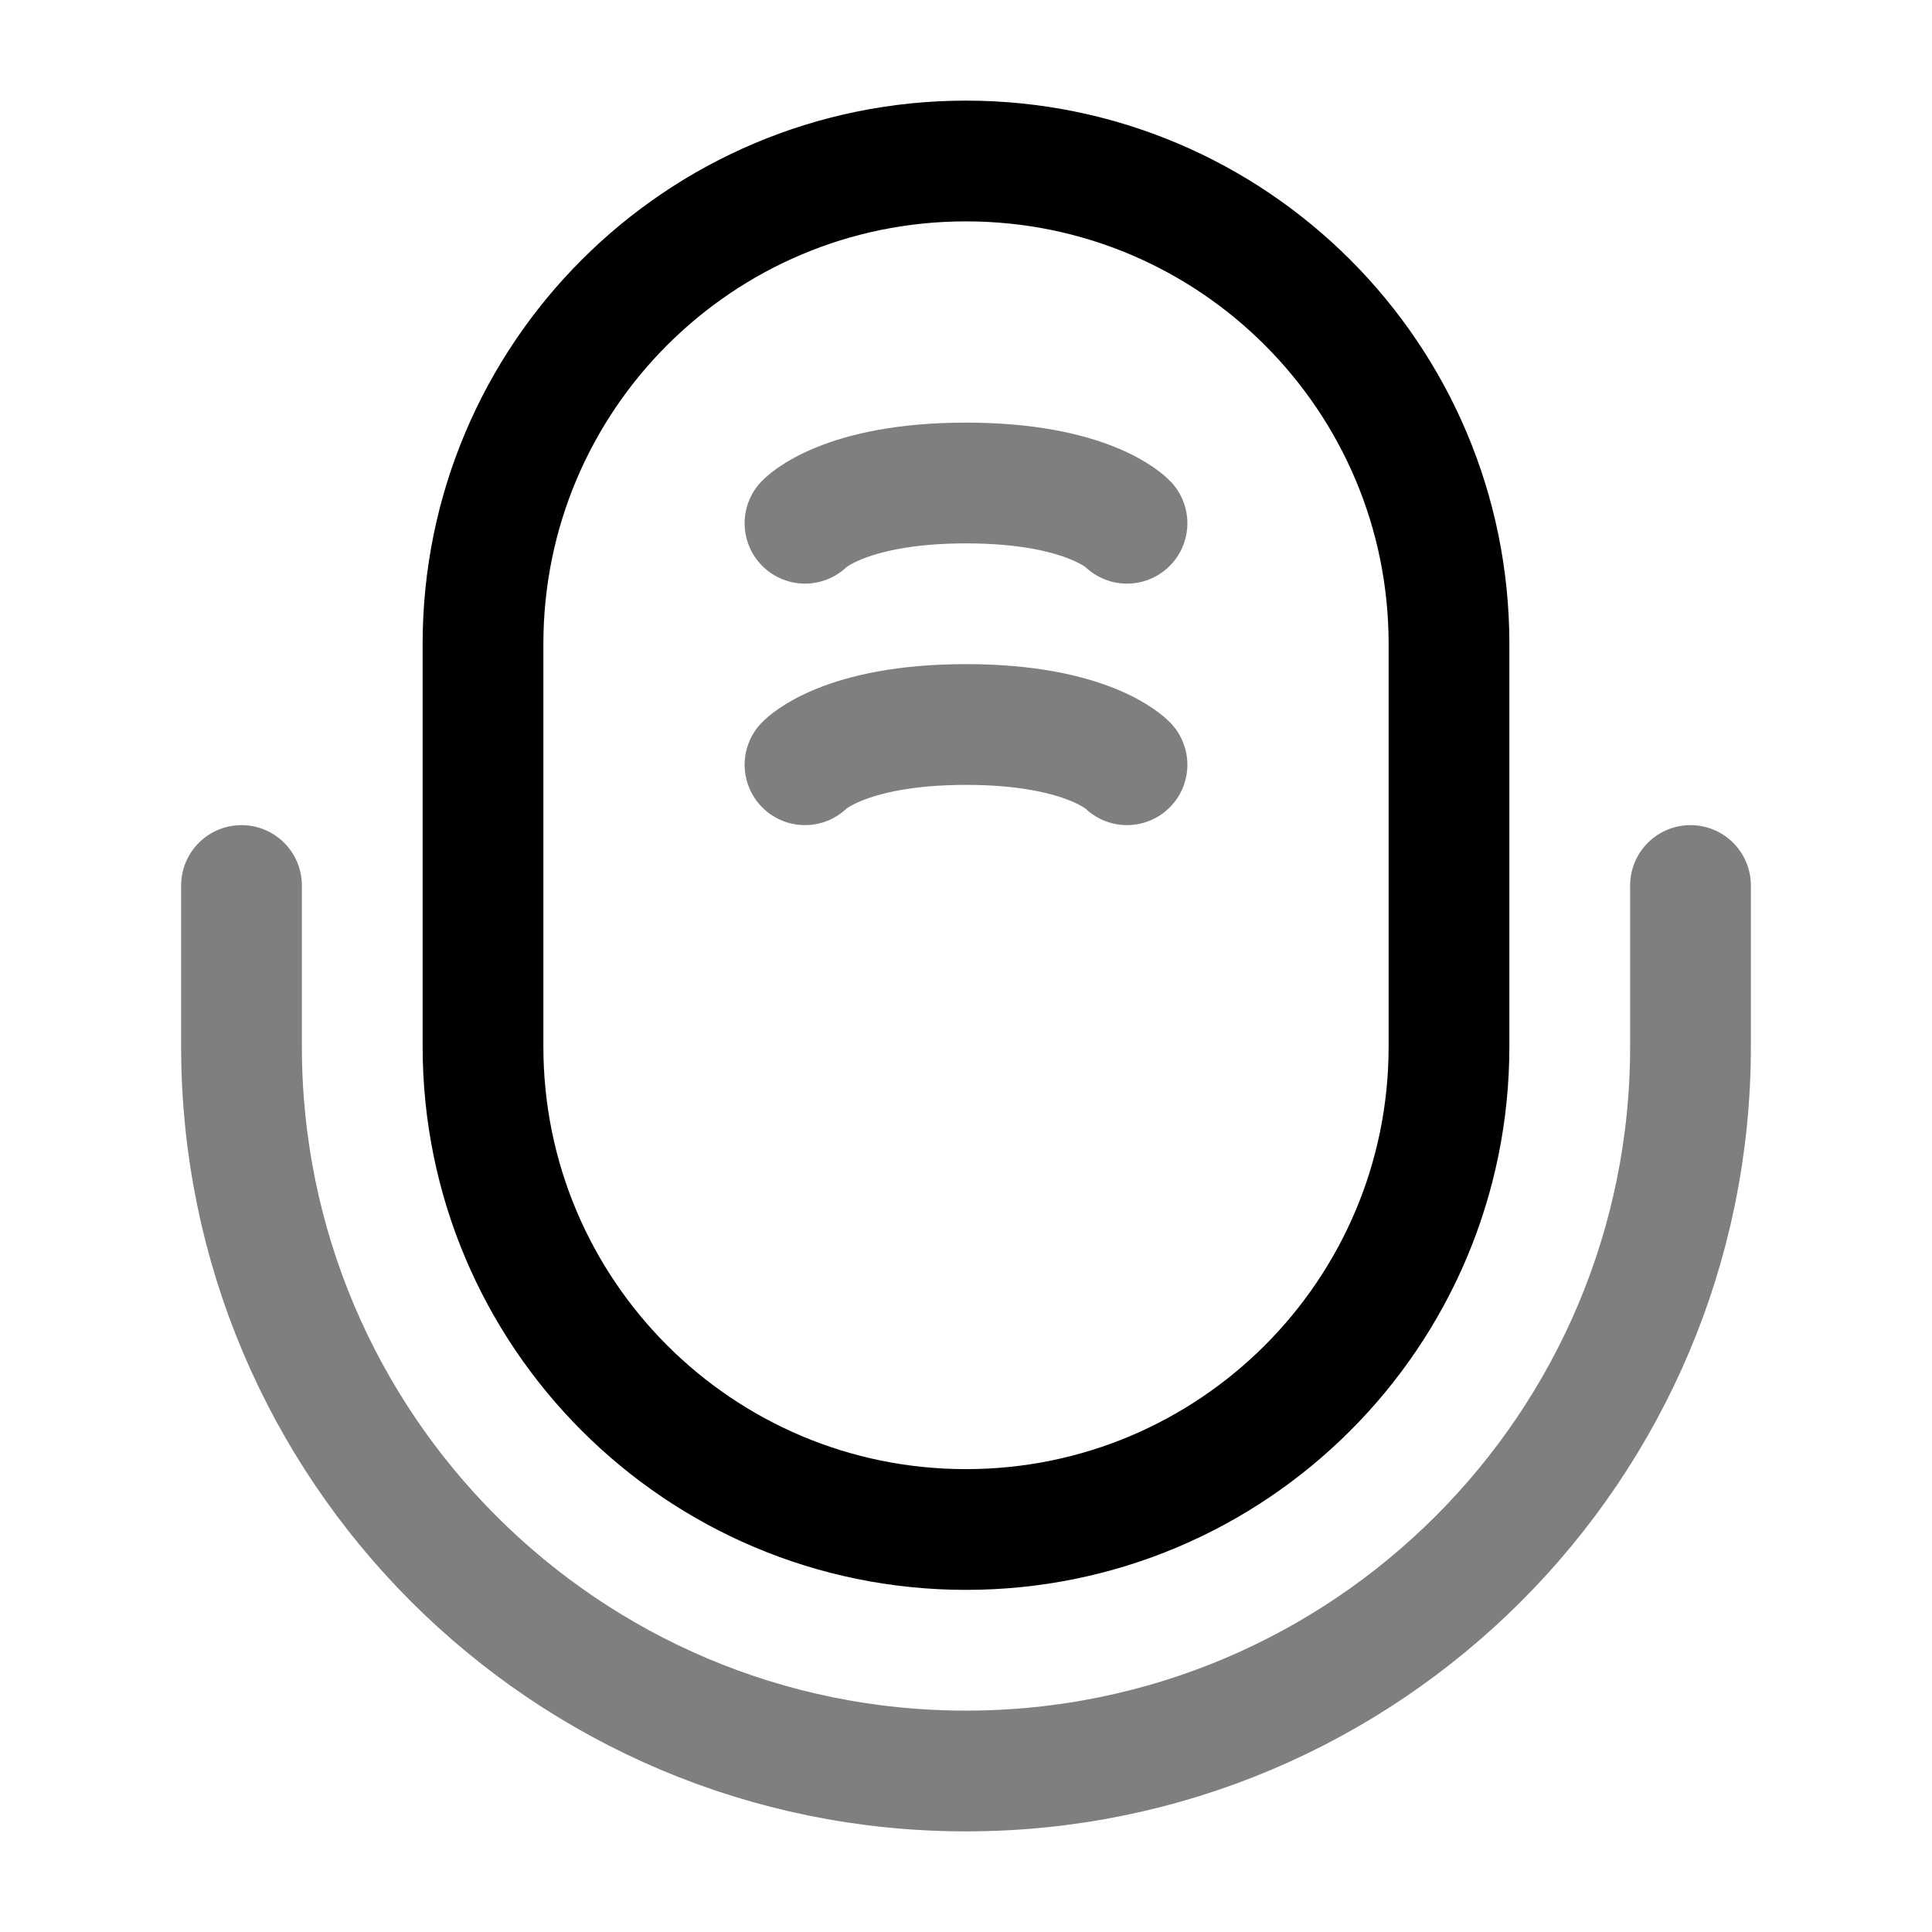 <svg width="24" height="24" viewBox="0 0 24 24" fill="none" xmlns="http://www.w3.org/2000/svg">
<path d="M6 8C6 4.686 8.686 2 12 2C15.314 2 18 4.686 18 8V13C18 16.314 15.314 19 12 19C8.686 19 6 16.314 6 13V8Z" stroke="currentColor" stroke-width="1.5"/>
<path opacity="0.5" d="M10 6.5C10 6.5 10.473 6 12 6C13.527 6 14 6.5 14 6.5" stroke="currentColor" stroke-width="1.5" stroke-linecap="round"/>
<path opacity="0.5" d="M10 9.5C10 9.5 10.473 9 12 9C13.527 9 14 9.5 14 9.5" stroke="currentColor" stroke-width="1.5" stroke-linecap="round"/>
<path opacity="0.5" d="M21 11V13C21 17.971 16.971 22 12 22C7.029 22 3 17.971 3 13V11" stroke="currentColor" stroke-width="1.5" stroke-linecap="round"/>
</svg>
